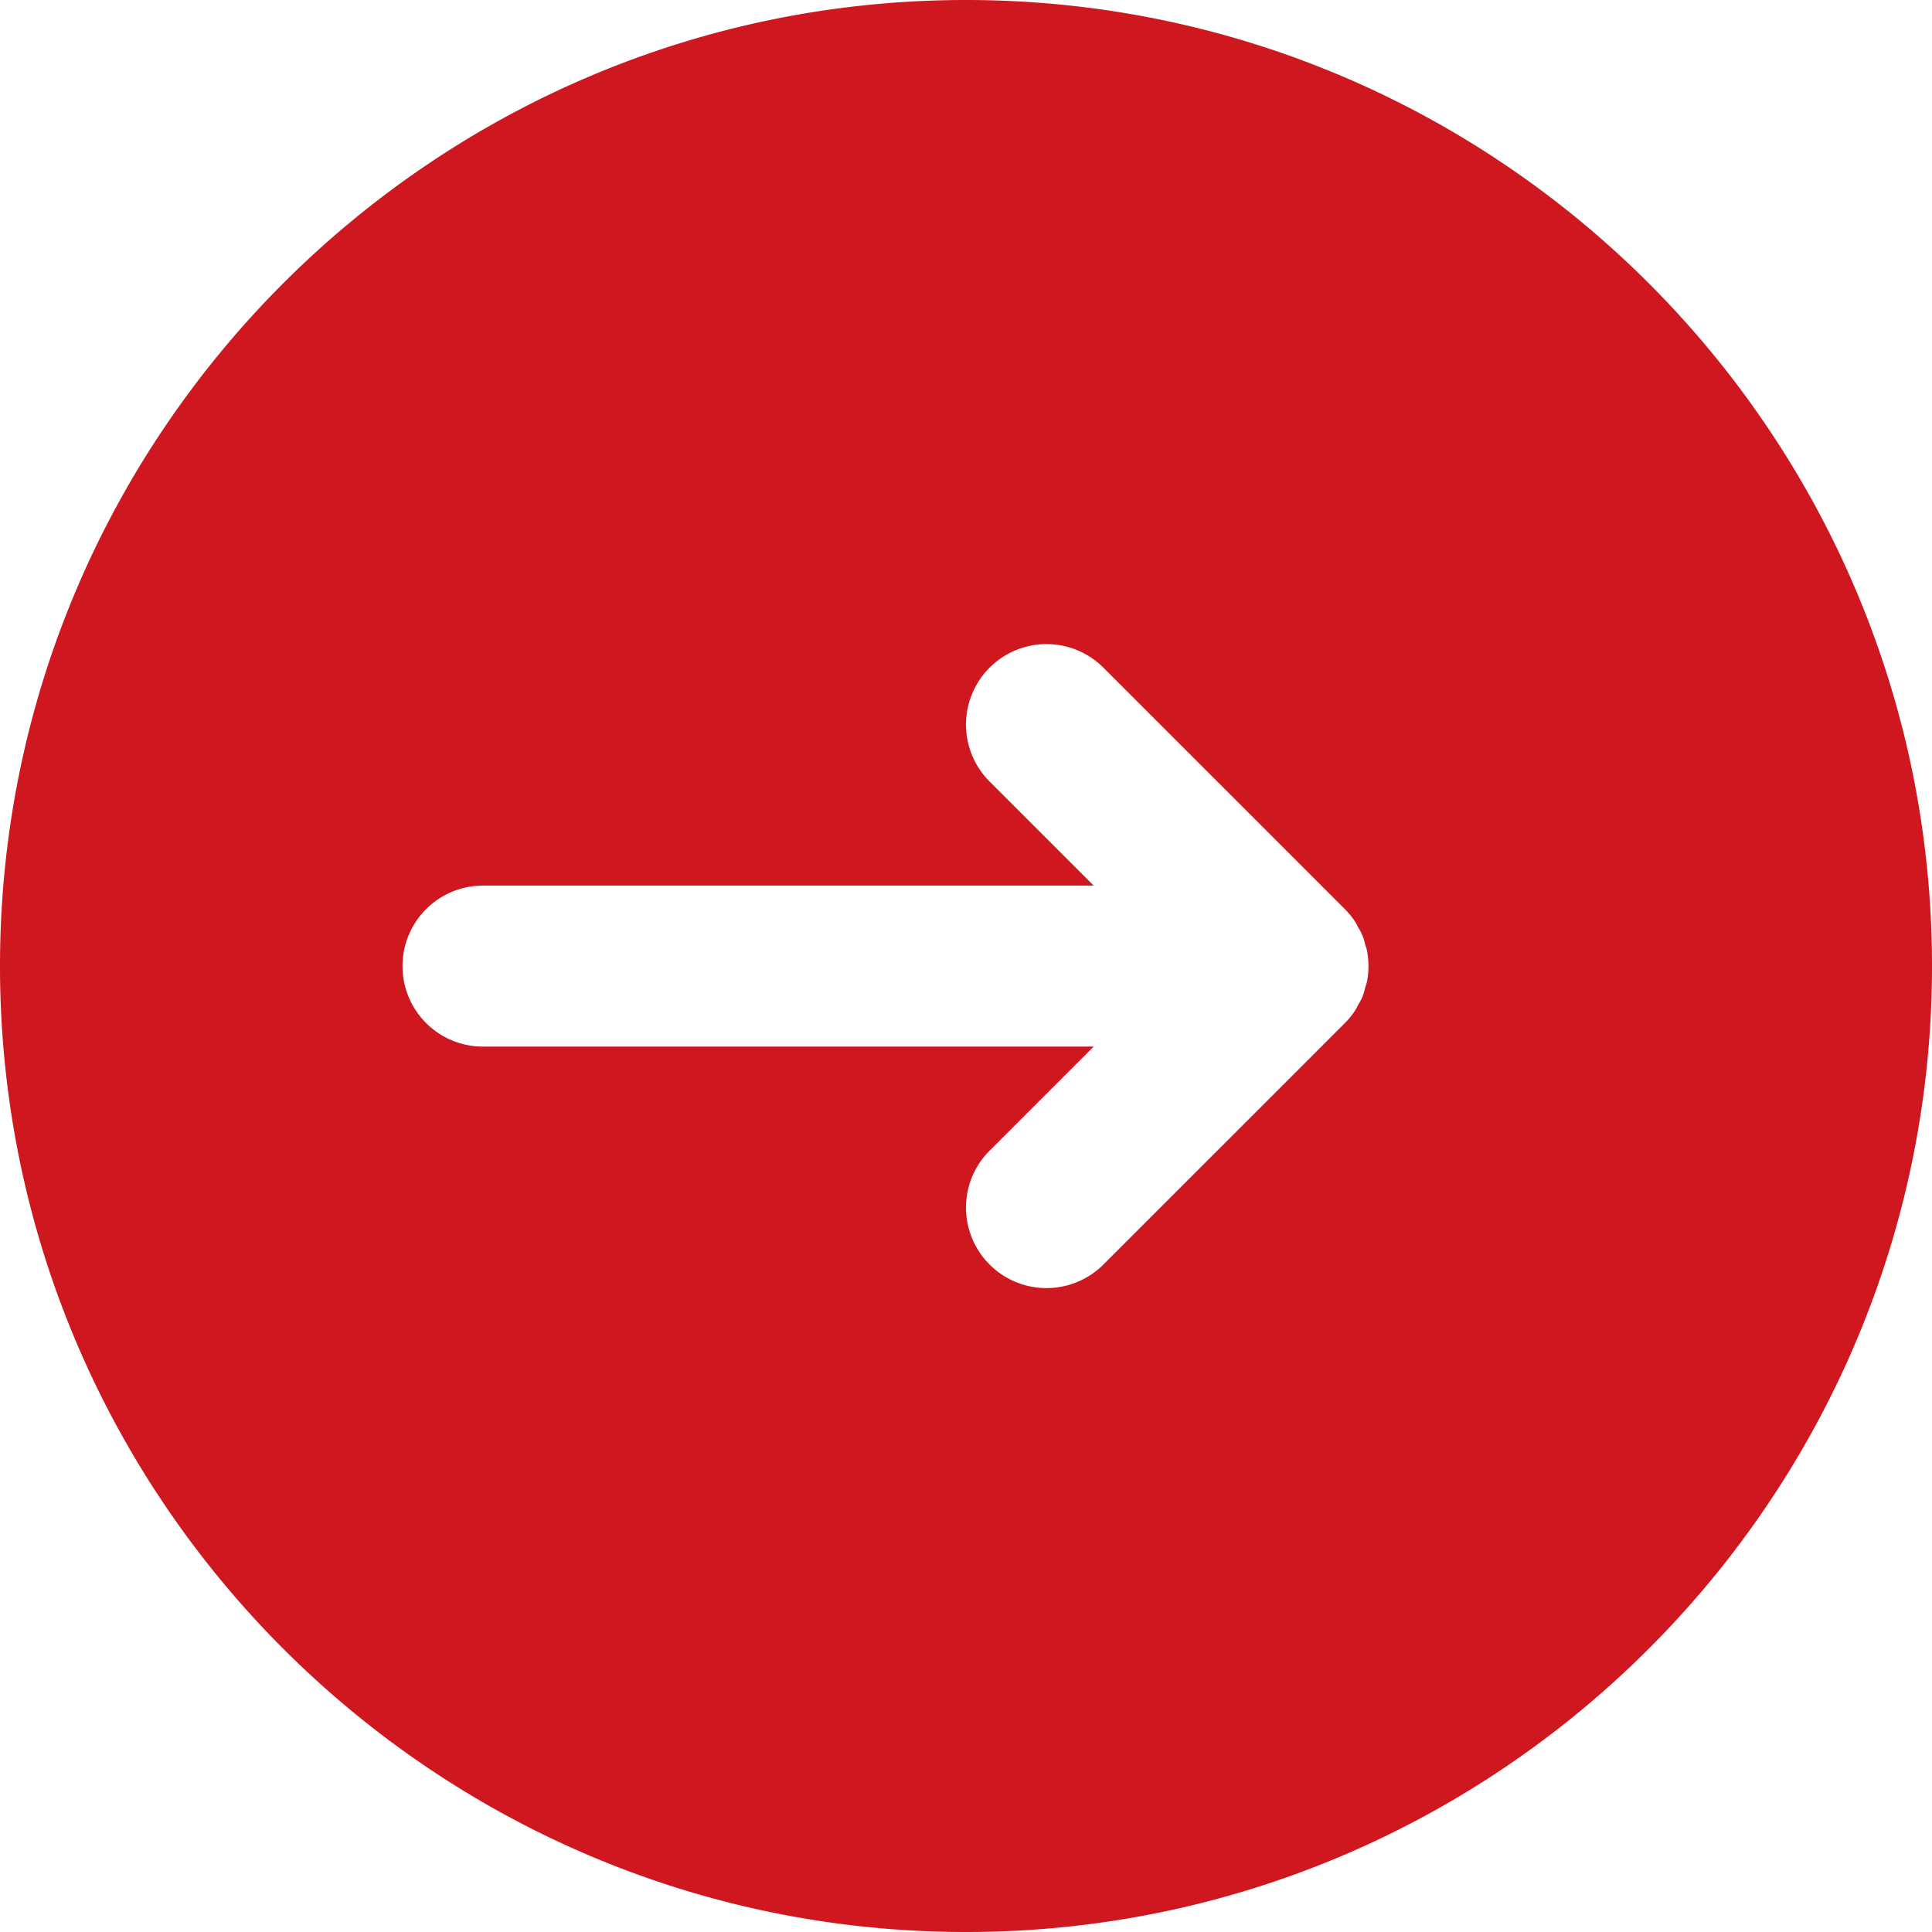 <svg id="Layer_1"  data-name="Layer 1" xmlns="http://www.w3.org/2000/svg" viewBox="0 0 512 512"><title>arrow-right-glyph</title><path fill="#ce171f" d="M256,0C114.84,0,0,114.84,0,256S114.84,512,256,512,512,397.16,512,256,397.16,0,256,0ZM362.25,260.18c-.13.63-.36,1.22-.54,1.83a12.46,12.46,0,0,1-1.74,4.2c-.3.54-.54,1.11-.88,1.63a21.42,21.42,0,0,1-2.67,3.27l-64,64a21.33,21.33,0,1,1-30.17-30.17l27.58-27.58H128a21.33,21.33,0,0,1,0-42.67H289.83l-27.58-27.58a21.33,21.33,0,1,1,30.17-30.17l64,64a21.42,21.42,0,0,1,2.67,3.27c.35.52.59,1.09.88,1.63a12.46,12.46,0,0,1,1.74,4.2c.18.61.42,1.19.54,1.83A21.43,21.43,0,0,1,362.25,260.18Z"/></svg>